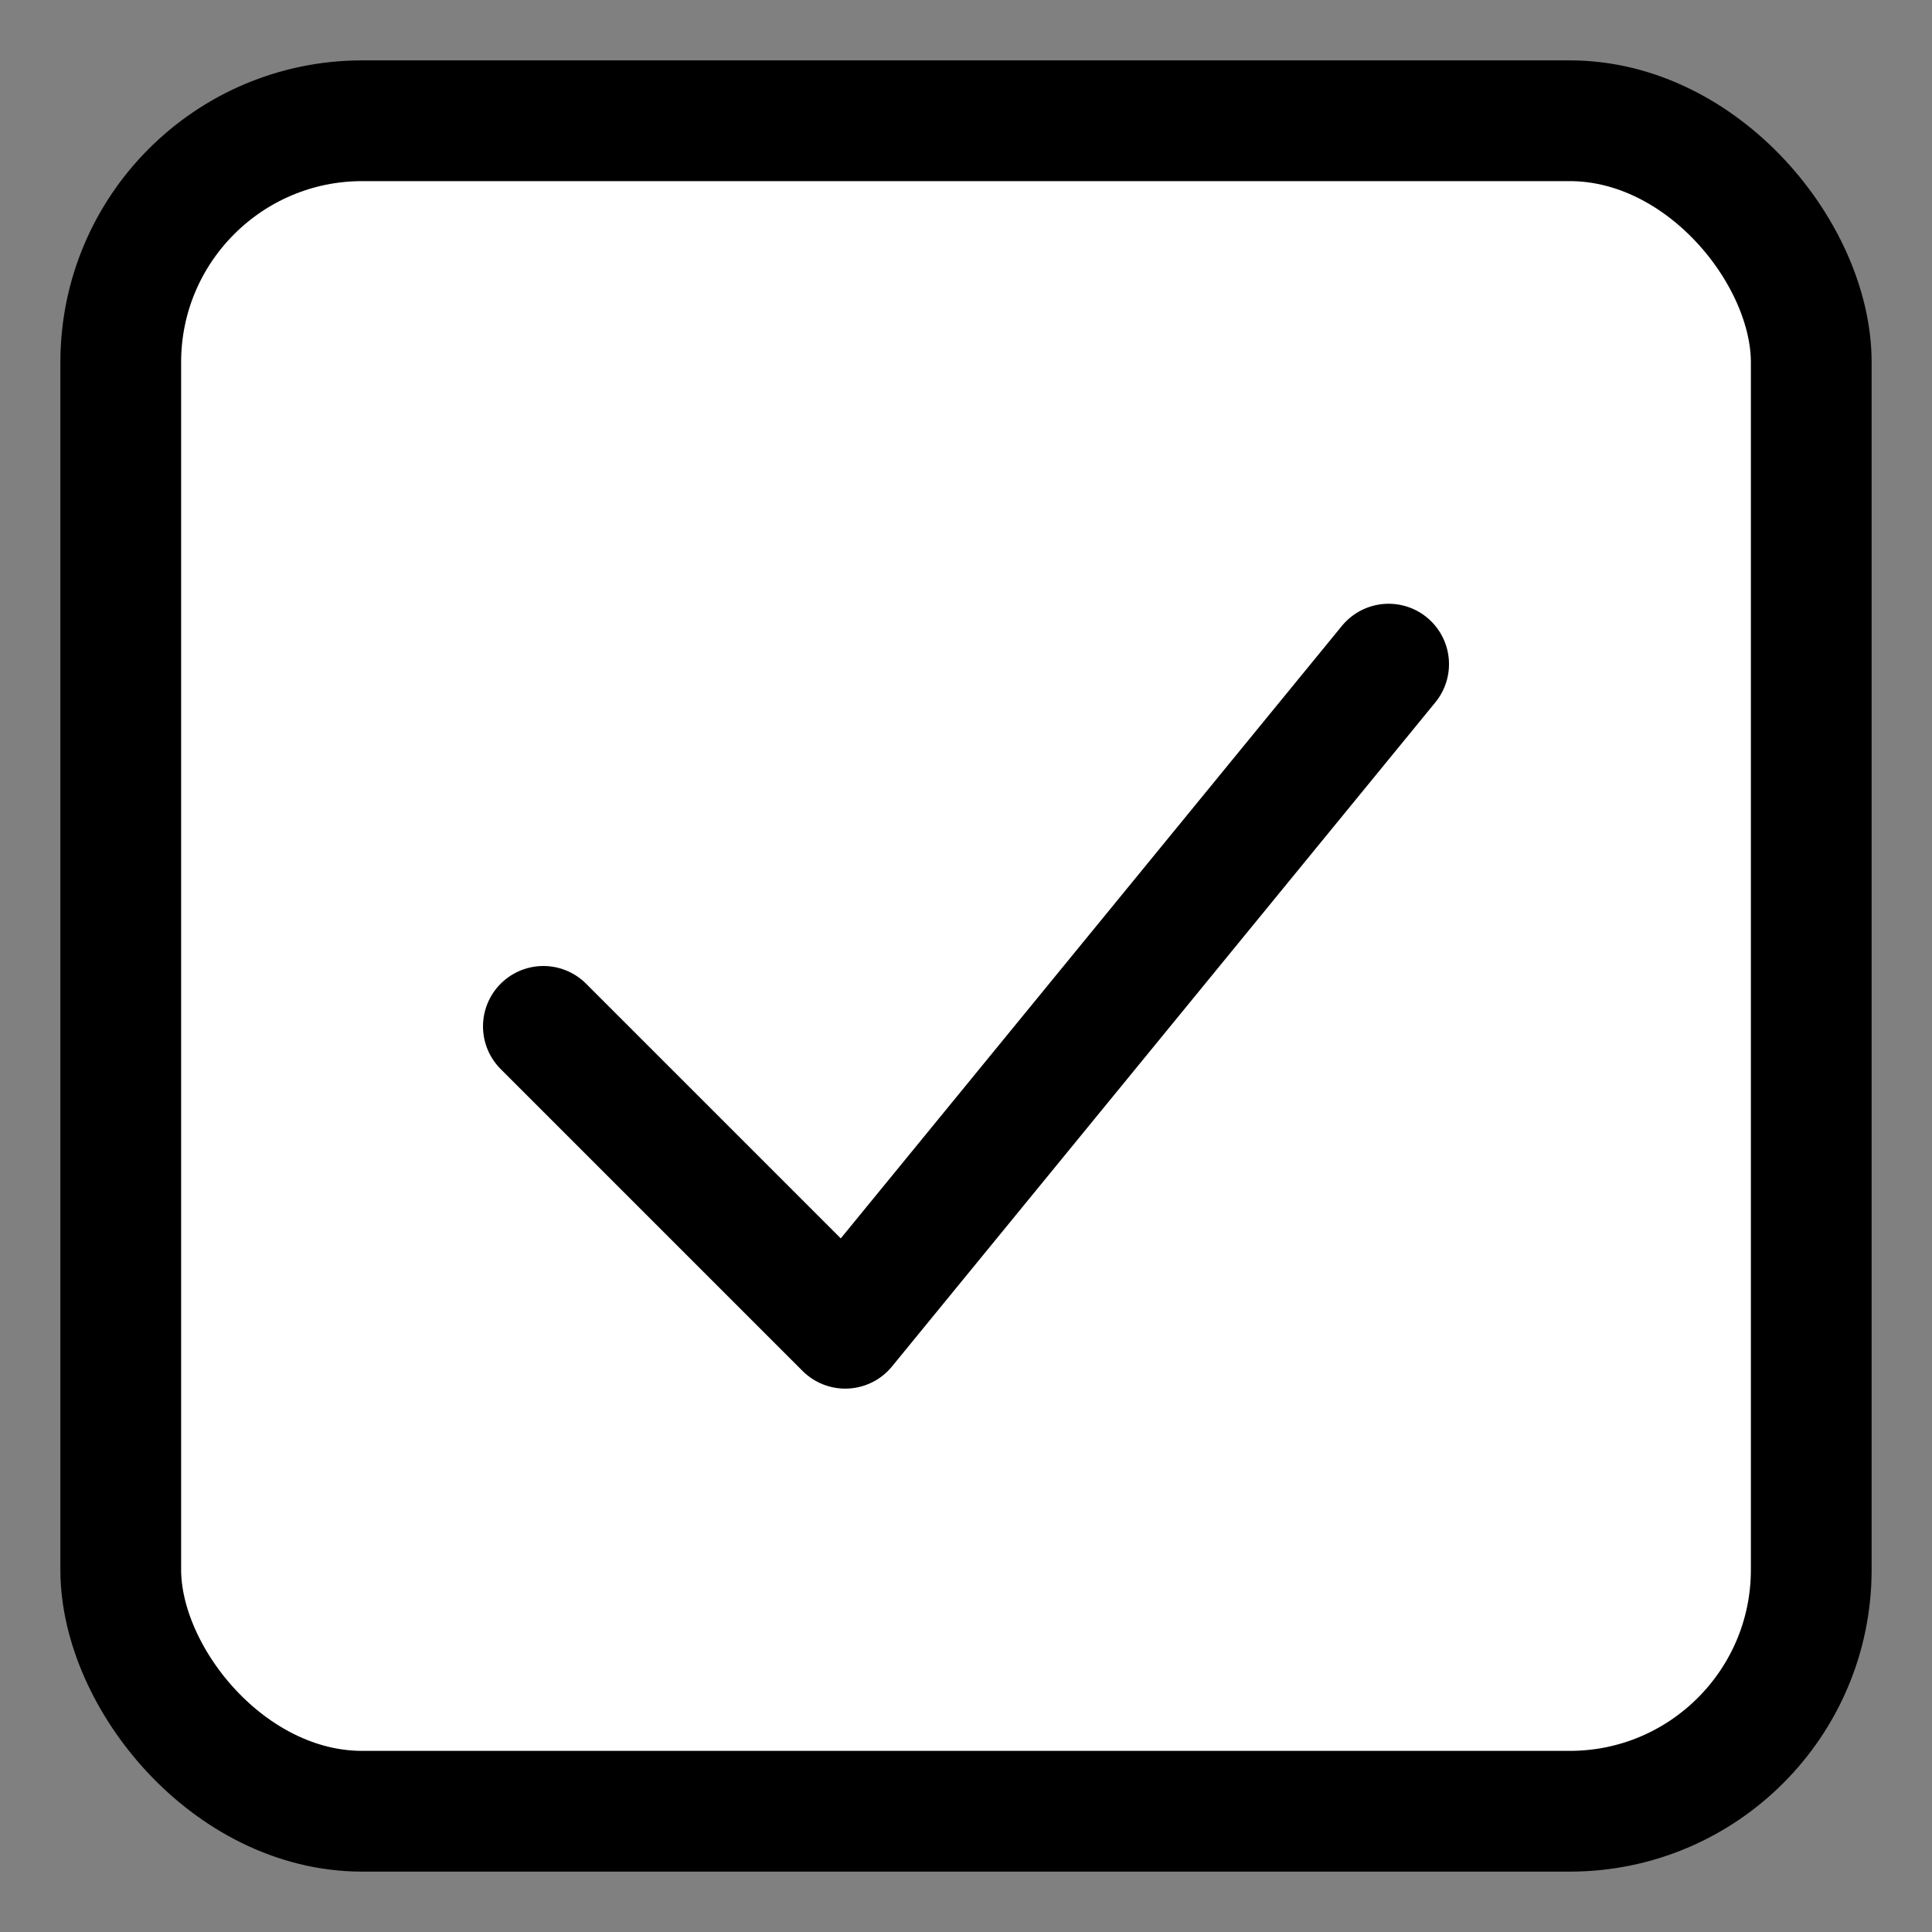 <svg xmlns="http://www.w3.org/2000/svg" width="32" height="32" viewBox="0 0 32 32" fill="none">
  <rect x="0" y="0" width="32" height="32" fill="#808080" stroke="none"/>
  <rect x="2" y="2" width="28" height="28" rx="4" stroke="black" stroke-width="2" fill="white"/>
  <polyline points="9,17 14,22 23,11" stroke="black" stroke-width="2" fill="none" stroke-linecap="round" stroke-linejoin="round"/>
</svg>